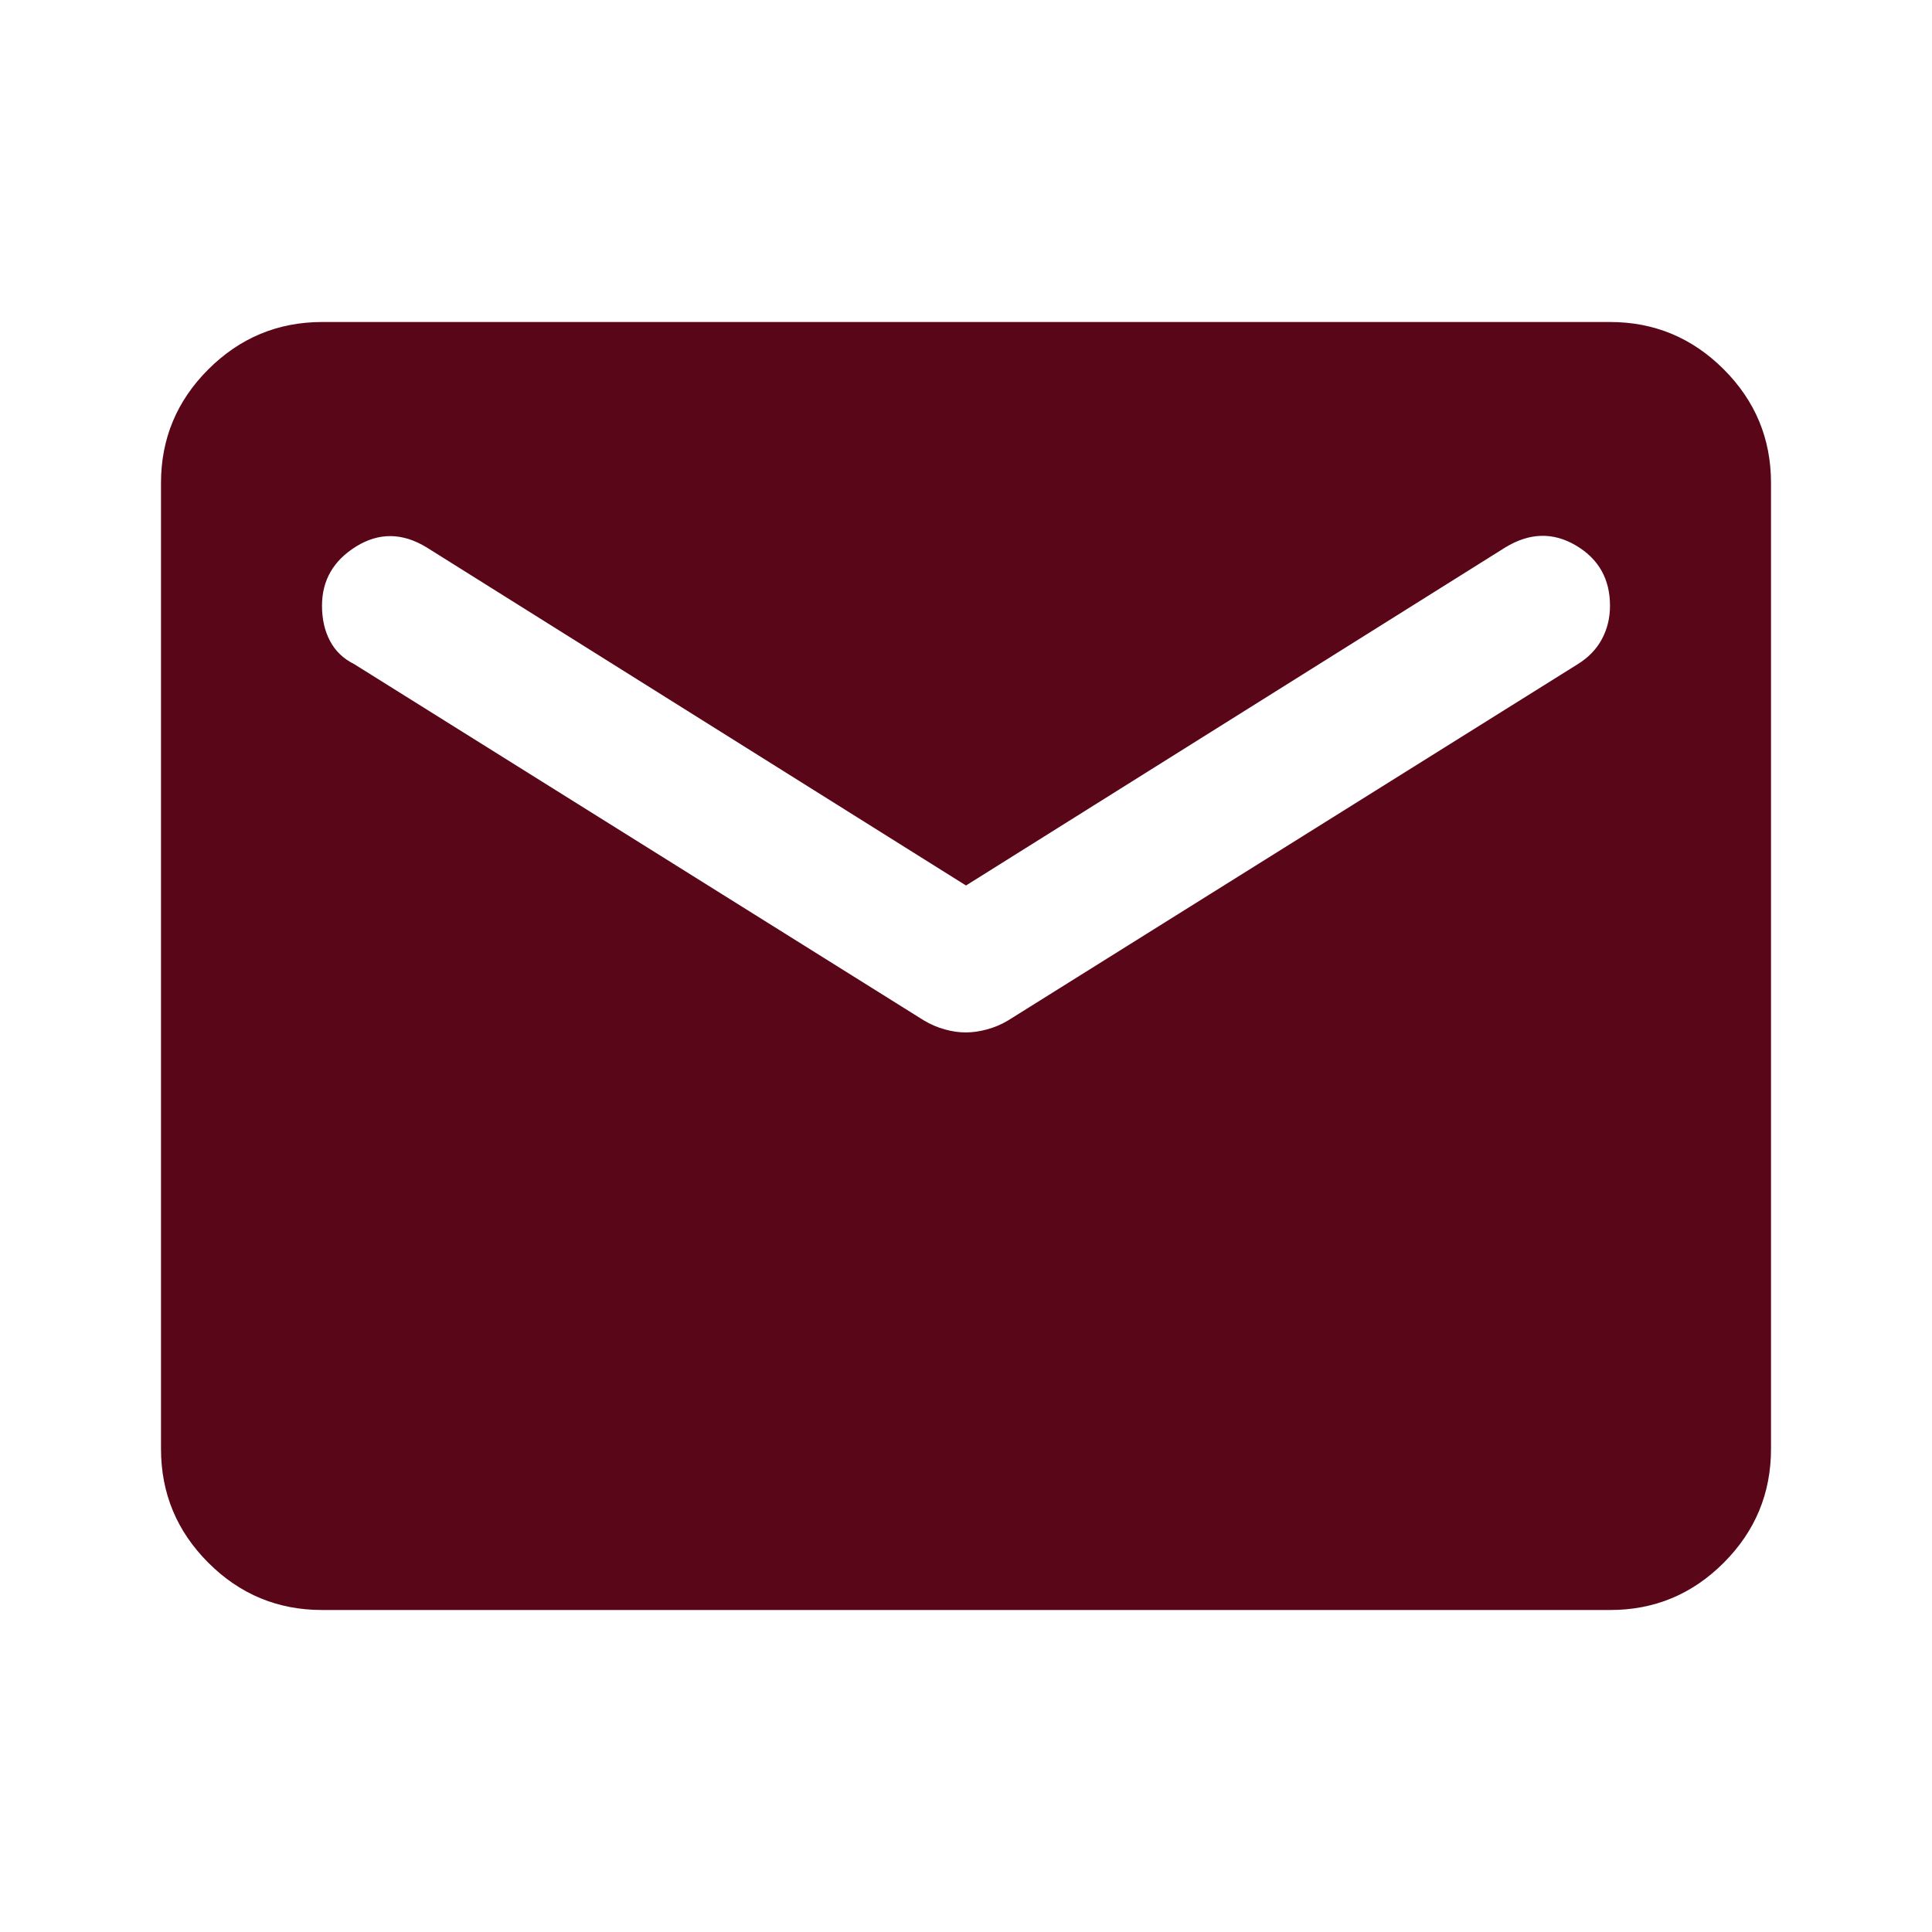 <svg viewBox="0 0 48 48" xmlns="http://www.w3.org/2000/svg">
<path d="M8 40C6.9 40 5.959 39.609 5.176 38.826C4.393 38.044 4.001 37.102 4 36V12C4 10.9 4.392 9.959 5.176 9.176C5.96 8.394 6.901 8.002 8 8H40C41.1 8 42.042 8.392 42.826 9.176C43.61 9.96 44.001 10.902 44 12V36C44 37.1 43.609 38.042 42.826 38.826C42.043 39.61 41.101 40.002 40 40H8ZM24 25.65C24.167 25.65 24.342 25.625 24.526 25.574C24.71 25.524 24.885 25.449 25.05 25.35L39.2 16.5C39.467 16.334 39.667 16.126 39.8 15.876C39.933 15.627 40 15.352 40 15.05C40 14.384 39.717 13.884 39.15 13.55C38.583 13.217 38 13.234 37.4 13.6L24 22L10.6 13.6C10 13.234 9.417 13.226 8.85 13.576C8.283 13.927 8 14.418 8 15.05C8 15.384 8.067 15.676 8.2 15.926C8.333 16.177 8.533 16.368 8.8 16.5L22.95 25.35C23.117 25.45 23.292 25.526 23.476 25.576C23.66 25.627 23.835 25.652 24 25.65Z" fill="#5A0619"/>
</svg>
